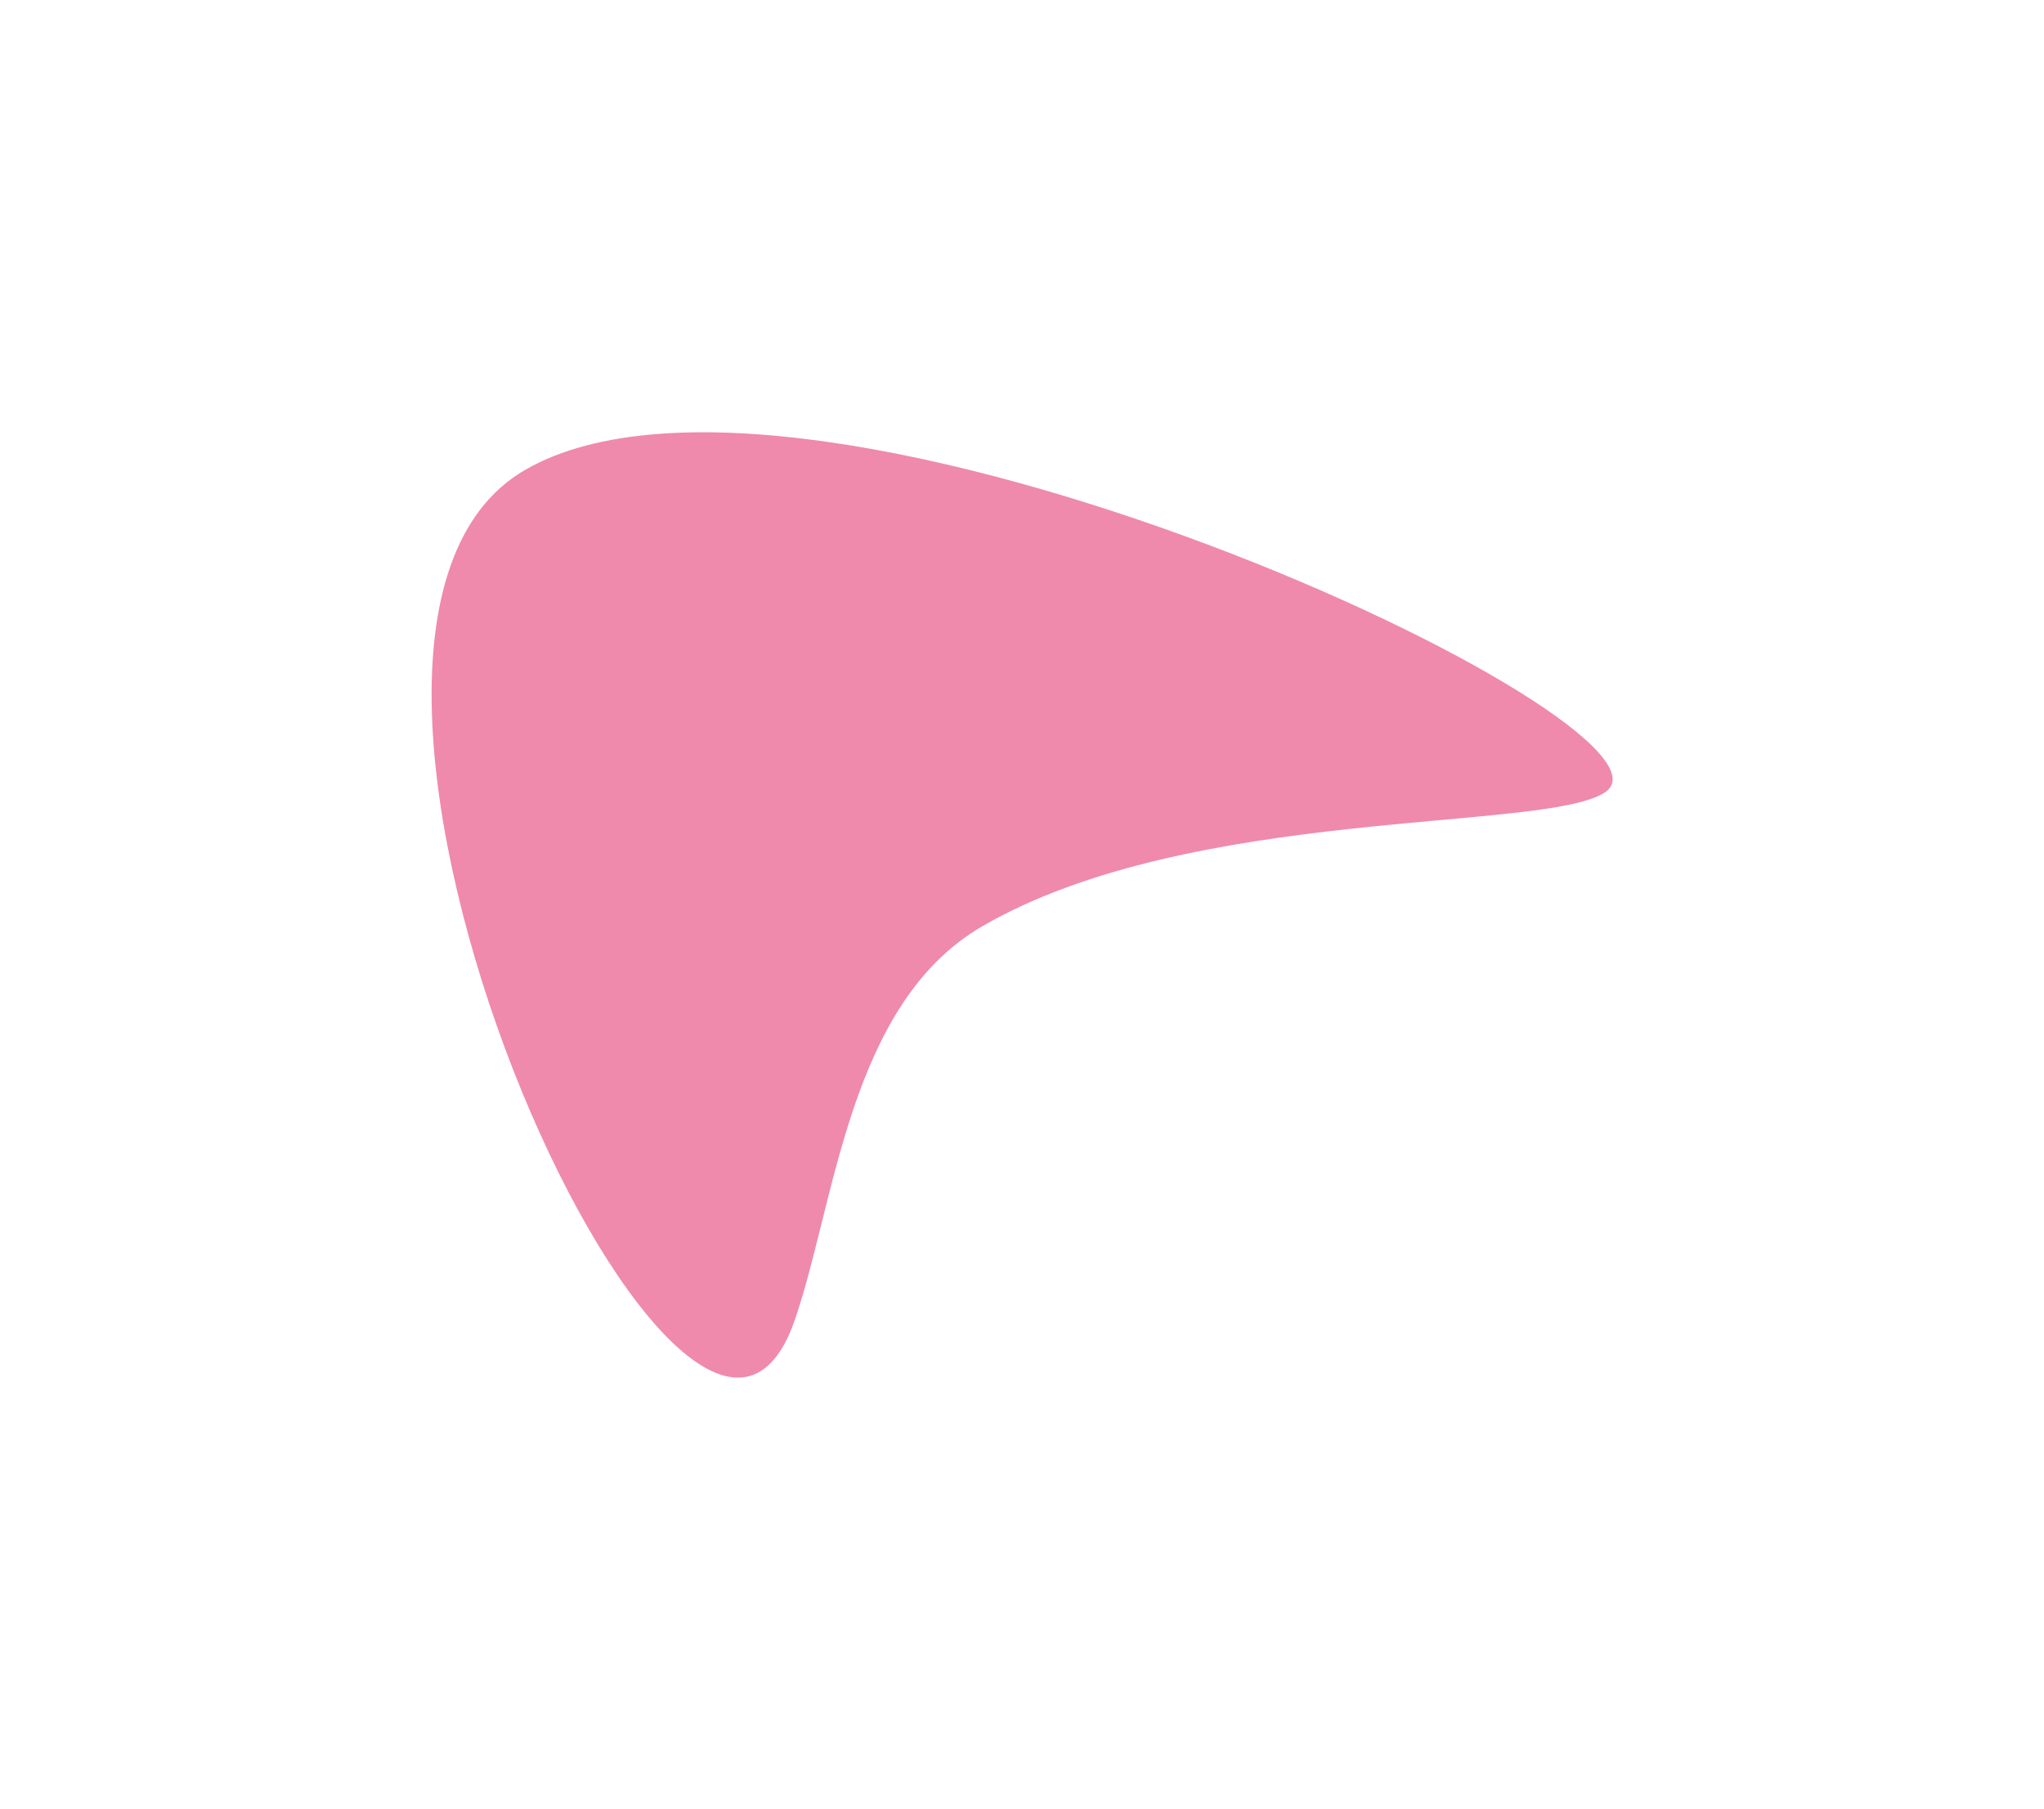 <svg width="1991" height="1762" viewBox="0 0 1991 1762" fill="none" xmlns="http://www.w3.org/2000/svg">
<g id="mid2" filter="url(#filter0_f_466_330)">
<path d="M512.021 457.289C789.11 298.578 1660.12 707.458 1563.39 771.607C1504.38 810.74 1160.43 784.026 956.873 902C826.748 977.417 813.818 1171.01 774.014 1285.9C671.944 1580.54 232.62 617.324 512.021 457.289Z" fill="#E8598A" fill-opacity="0.7"/>
</g>
<defs>
<filter id="filter0_f_466_330" x="0.413" y="0.962" width="1990.43" height="1760.61" filterUnits="userSpaceOnUse" color-interpolation-filters="sRGB">
<feFlood flood-opacity="0" result="BackgroundImageFix"/>
<feBlend mode="normal" in="SourceGraphic" in2="BackgroundImageFix" result="shape"/>
<feGaussianBlur stdDeviation="210" result="effect1_foregroundBlur_466_330"/>
</filter>
</defs>
</svg>
